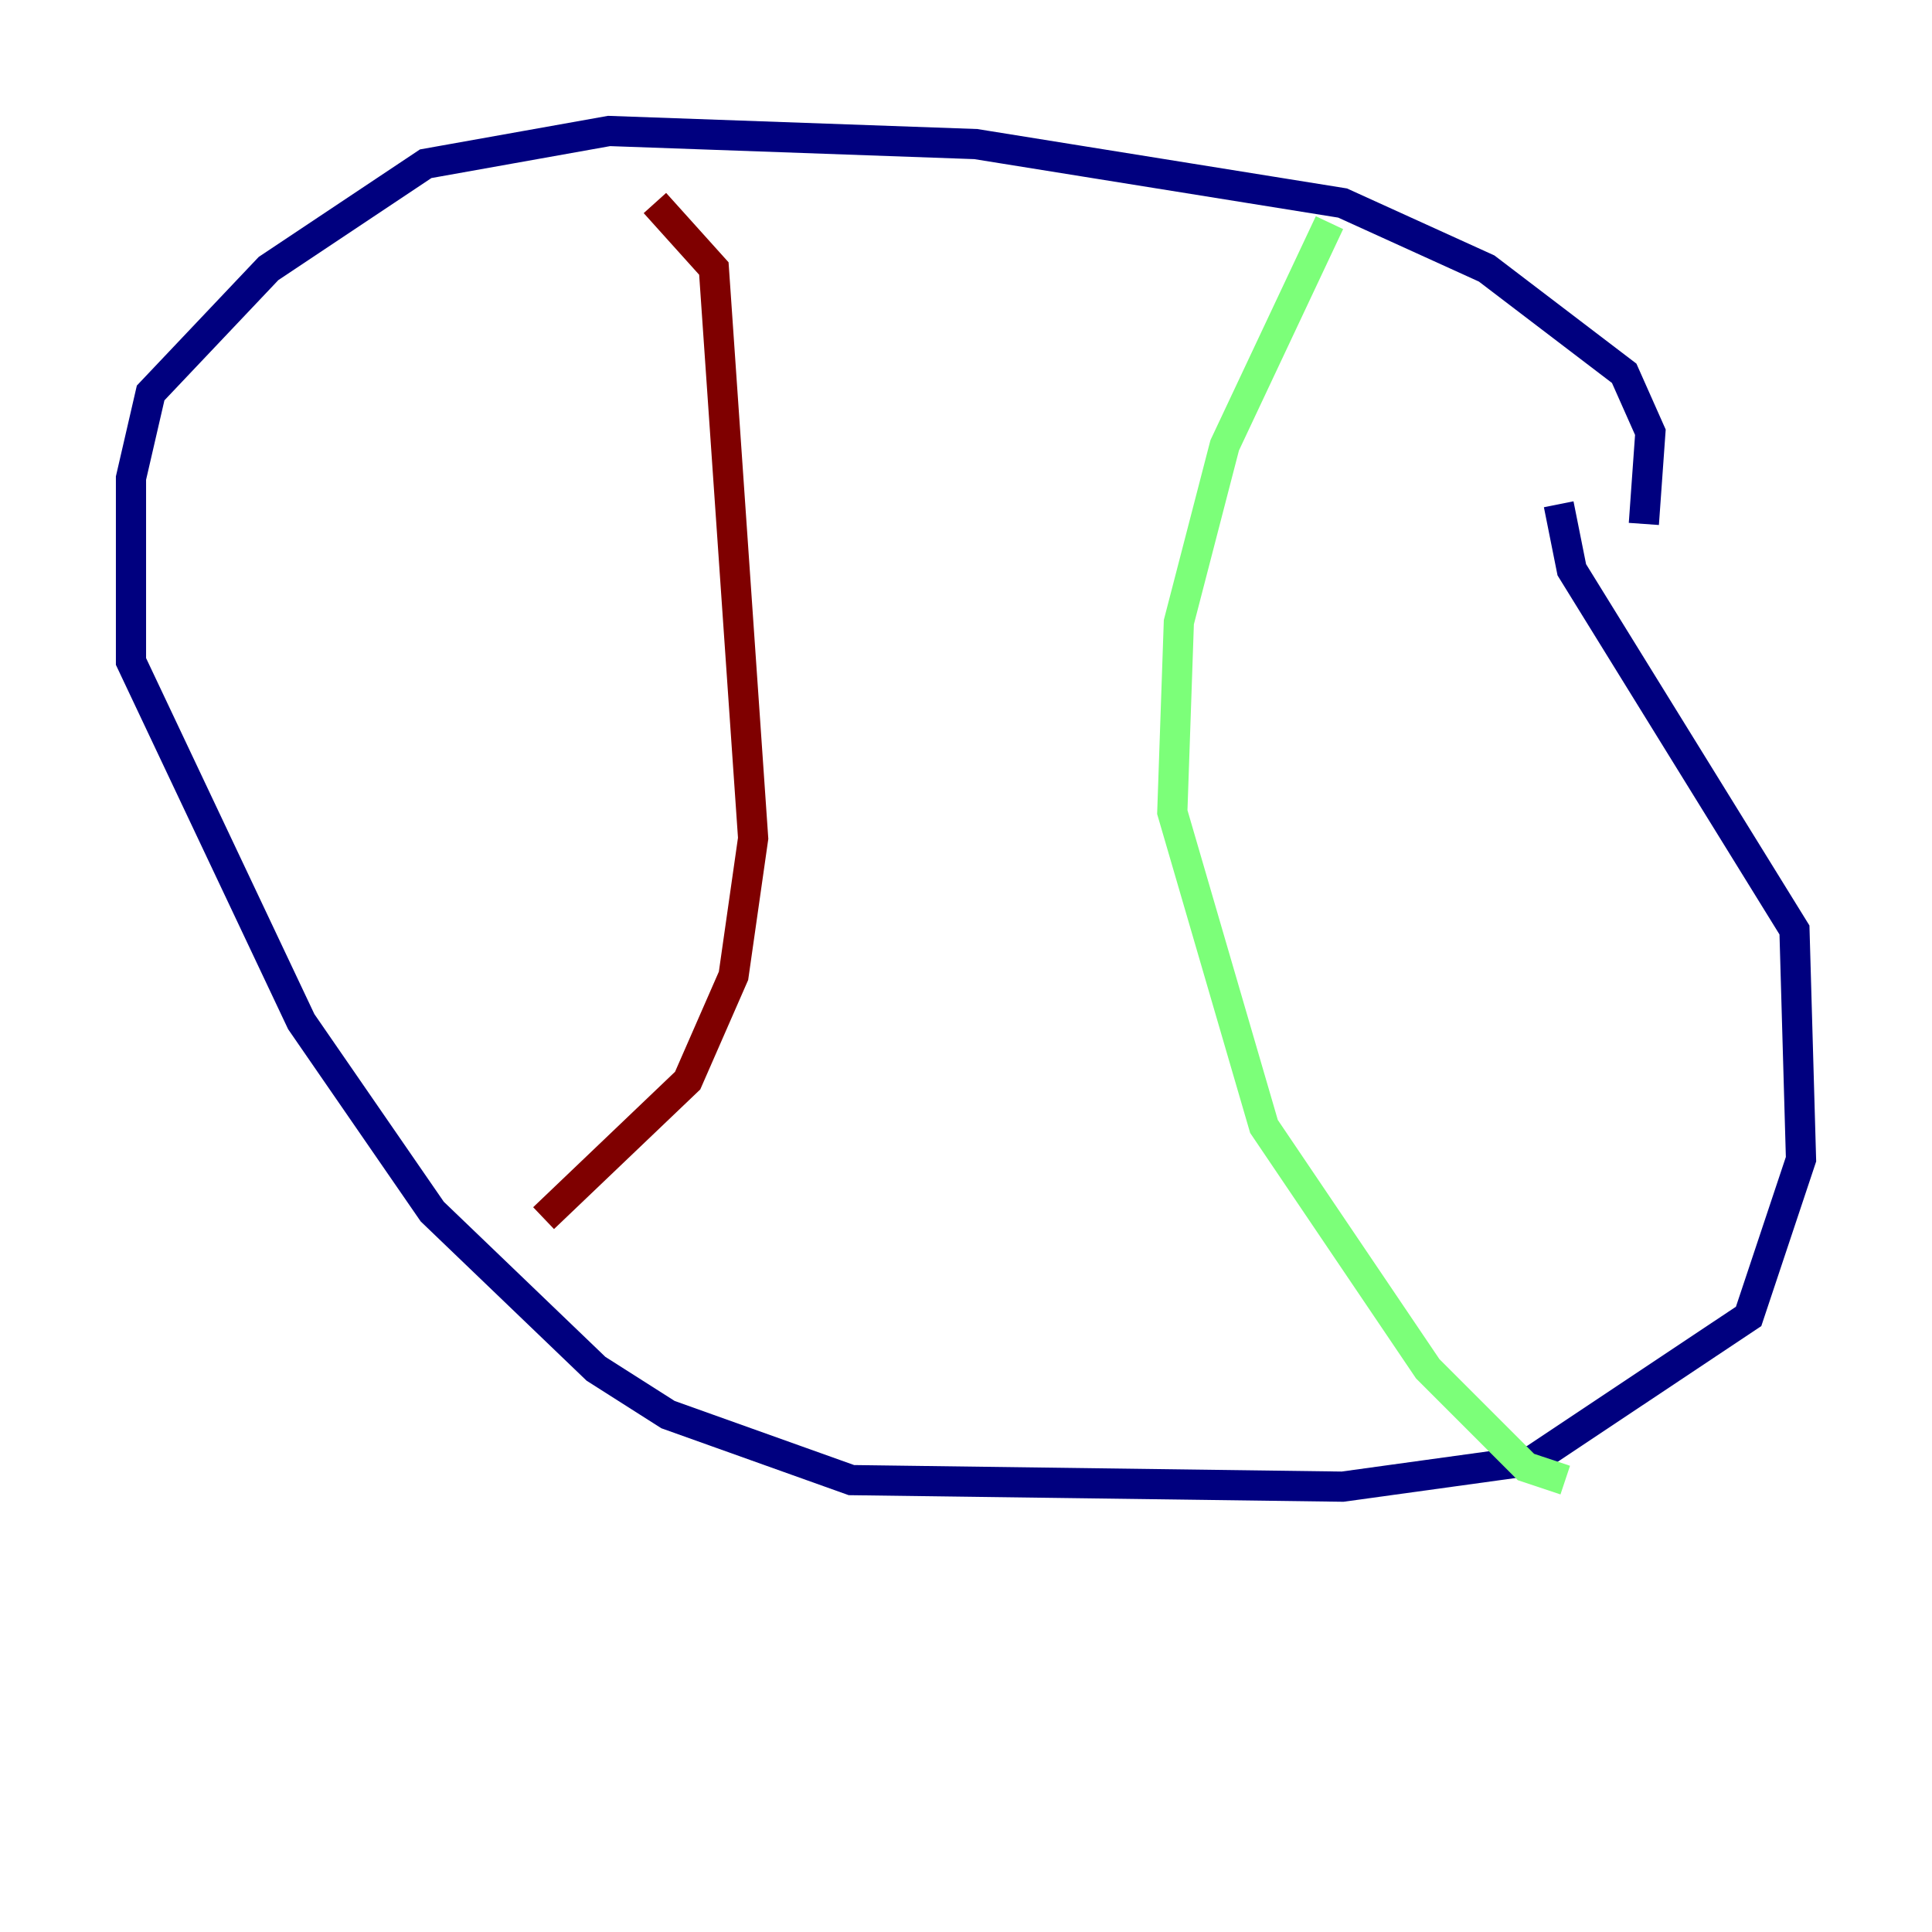 <?xml version="1.0" encoding="utf-8" ?>
<svg baseProfile="tiny" height="128" version="1.2" viewBox="0,0,128,128" width="128" xmlns="http://www.w3.org/2000/svg" xmlns:ev="http://www.w3.org/2001/xml-events" xmlns:xlink="http://www.w3.org/1999/xlink"><defs /><polyline fill="none" points="108.909,34.712 109.342,28.637 107.607,24.732 98.495,17.79 88.949,13.451 64.651,9.546 40.352,8.678 28.203,10.848 17.79,17.79 9.98,26.034 8.678,31.675 8.678,43.824 19.959,67.688 28.637,80.271 39.485,90.685 44.258,93.722 56.407,98.061 88.949,98.495 101.532,96.759 115.851,87.214 119.322,76.8 118.888,61.614 104.136,37.749 103.268,33.41" stroke="#00007f" stroke-width="2" /><polyline fill="none" points="88.081,14.752 81.139,29.505 78.102,41.22 77.668,53.803 83.742,74.63 94.59,90.685 101.098,97.193 103.702,98.061" stroke="#7cff79" stroke-width="2" /><polyline fill="none" points="43.39,13.451 47.295,17.79 49.898,55.539 48.597,64.651 45.559,71.593 36.014,80.705" stroke="#7f0000" stroke-width="2" /></svg>